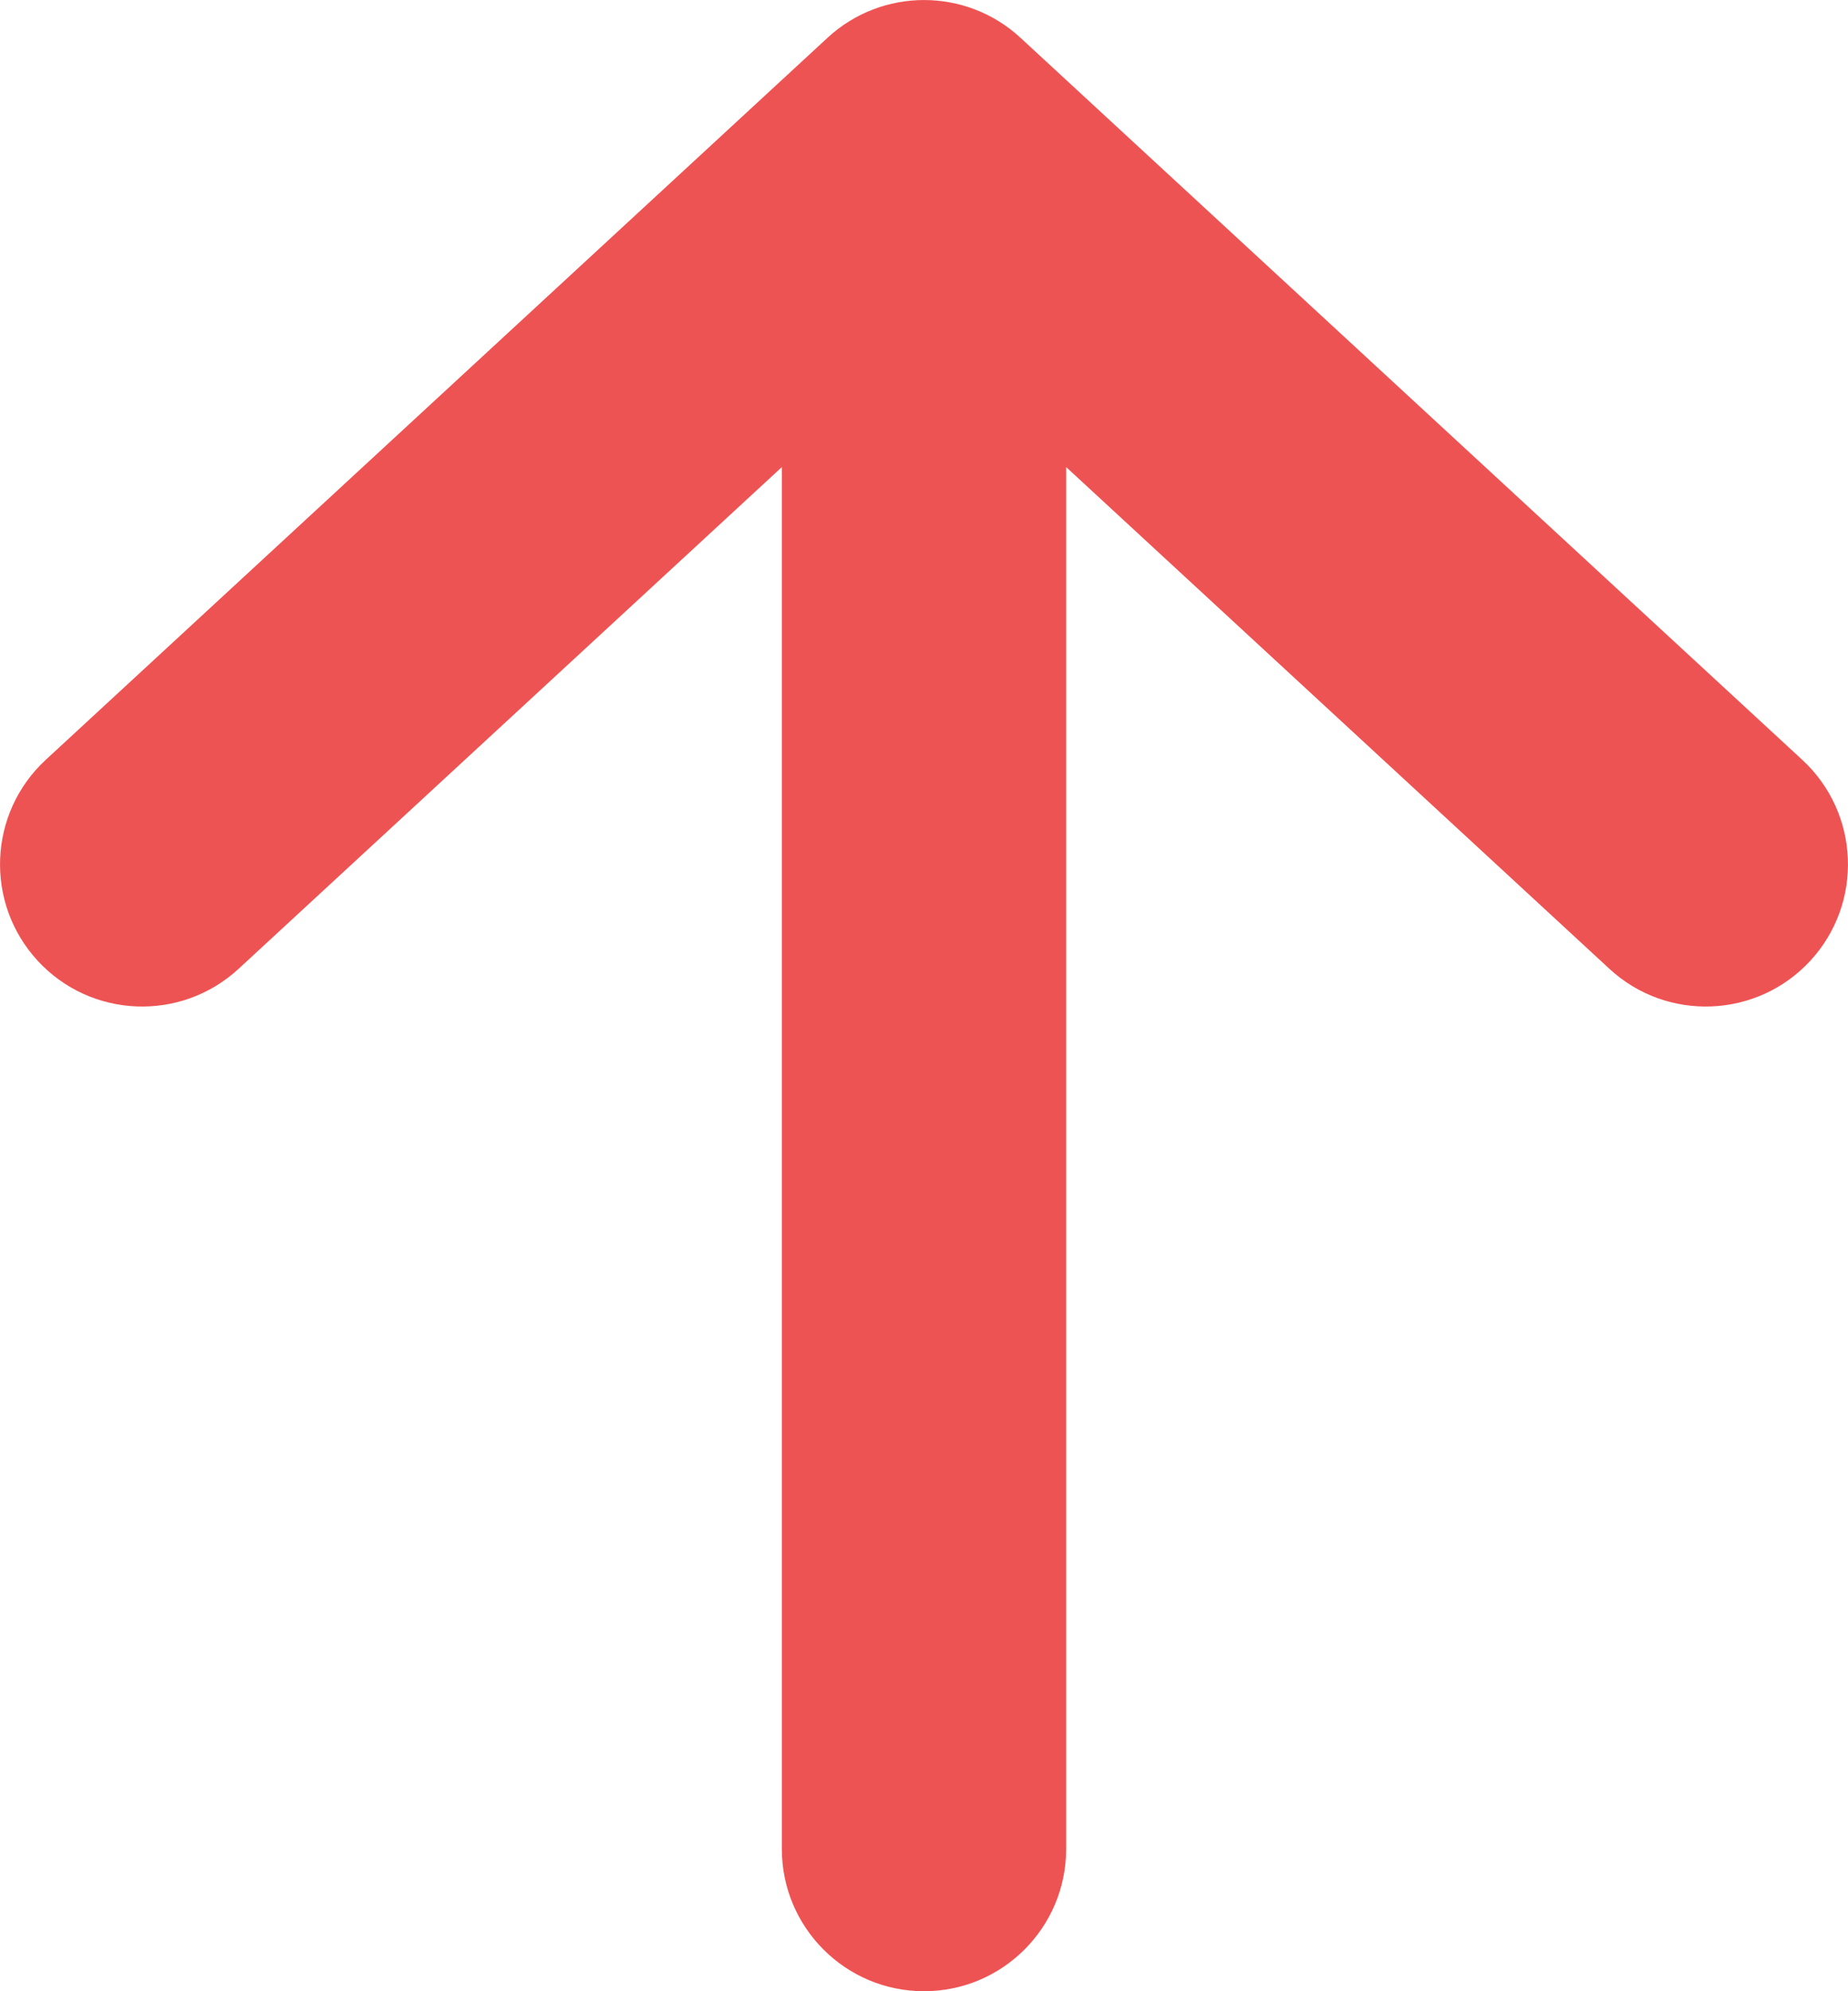 <svg width="13" height="14" viewBox="0 0 13 14" fill="none" xmlns="http://www.w3.org/2000/svg">
<path fill-rule="evenodd" clip-rule="evenodd" d="M5.822 0.265C6.205 -0.088 6.795 -0.088 7.178 0.265L12.678 5.342C13.084 5.717 13.109 6.349 12.735 6.755C12.36 7.161 11.727 7.186 11.322 6.812L7.5 3.284V13C7.5 13.552 7.052 14 6.5 14C5.948 14 5.5 13.552 5.5 13V3.284L1.678 6.812C1.272 7.186 0.64 7.161 0.265 6.755C-0.109 6.349 -0.084 5.717 0.322 5.342L5.822 0.265Z" fill="#EE5353"/>
</svg>
